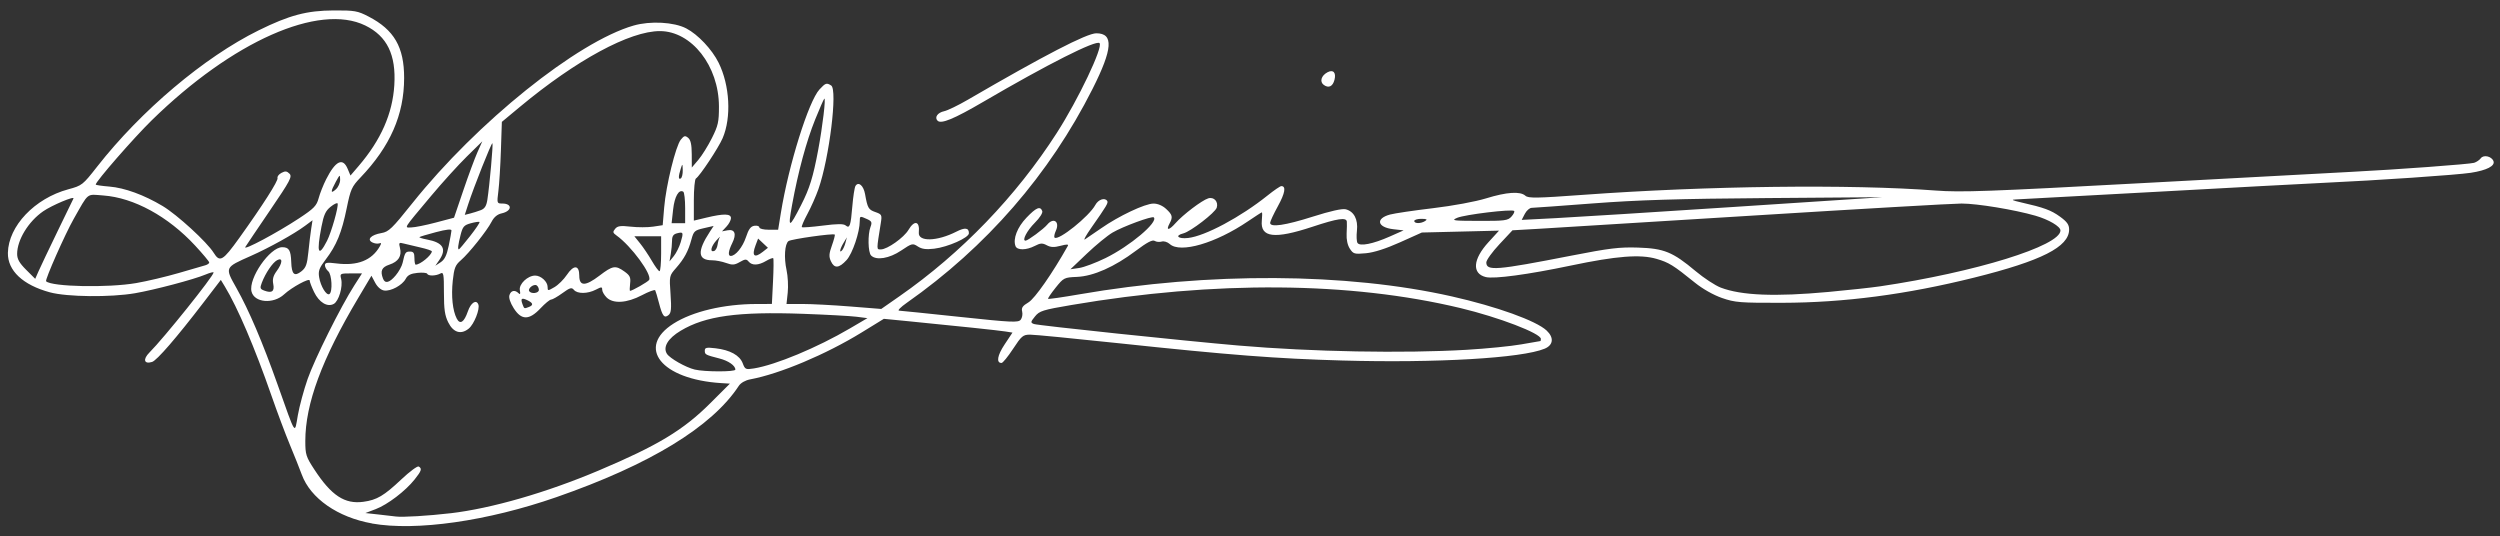 <?xml version="1.0" encoding="UTF-8" standalone="no"?>
<svg
   xmlns:dc="http://purl.org/dc/elements/1.1/"
   xmlns:cc="http://creativecommons.org/ns#"
   xmlns:rdf="http://www.w3.org/1999/02/22-rdf-syntax-ns#"
   xmlns:svg="http://www.w3.org/2000/svg"
   xmlns="http://www.w3.org/2000/svg"
   xmlns:sodipodi="http://sodipodi.sourceforge.net/DTD/sodipodi-0.dtd"
   xmlns:inkscape="http://www.inkscape.org/namespaces/inkscape"
   width="303mm"
   height="65mm"
   viewBox="0 0 303 65"
   version="1.1"
   id="svg8"
   inkscape:version="1.0.2-2 (e86c870879, 2021-01-15)"
   sodipodi:docname="signature_white.svg">
  <rect x="0" y="0" width="303" height="65" fill="#333333" stroke="none"/>
  <defs
     id="defs2" />
  <sodipodi:namedview
     id="base"
     pagecolor="#ffffff"
     bordercolor="#666666"
     borderopacity="1.0"
     inkscape:pageopacity="0.0"
     inkscape:pageshadow="2"
     inkscape:zoom="0.98994949"
     inkscape:cx="553.93133"
     inkscape:cy="68.355263"
     inkscape:document-units="mm"
     inkscape:current-layer="layer1"
     inkscape:document-rotation="0"
     showgrid="false"
     units="mm"
     height="296mm"
     inkscape:window-width="1920"
     inkscape:window-height="1025"
     inkscape:window-x="1912"
     inkscape:window-y="-8"
     inkscape:window-maximized="1" />
  <g
     inkscape:label="Layer 1"
     inkscape:groupmode="layer"
     id="layer1">
    <path
       style="fill:#ffffff;stroke-width:0.265"
       d="m 45.092,63.44 c -4.15,-0.734 -7.459,-3.034 -8.516,-5.919 -0.249,-0.679 -0.898,-2.306 -1.443,-3.616 -0.545,-1.31 -1.549,-3.989 -2.232,-5.953 -2.017,-5.801 -4.101,-10.68 -5.652,-13.23 l -0.484,-0.797 -2.08,2.714 c -3.284,4.286 -5.667,7.041 -6.25,7.226 -0.978,0.31 -1.152,-0.313 -0.32,-1.145 1.744,-1.744 7.773,-9.264 7.773,-9.695 0,-0.089 -0.446,0.026 -0.992,0.255 -1.396,0.587 -6.174,1.852 -8.533,2.259 -2.958,0.511 -8.228,0.455 -10.31,-0.108 -3.281,-0.888 -5.14,-2.634 -5.097,-4.789 0.064,-3.243 3.252,-6.599 7.315,-7.698 1.671,-0.452 1.756,-0.519 3.498,-2.743 5.33,-6.805 12.985,-13.268 19.565,-16.517 3.733,-1.843 5.852,-2.406 9.106,-2.42 2.55,-0.011 2.897,0.05 4.233,0.743 3.101,1.609 4.311,3.7 4.307,7.447 -0.004,4.454 -1.685,8.286 -5.29,12.06 -1.062,1.112 -1.2,1.419 -1.672,3.731 -0.601,2.944 -1.234,4.488 -2.541,6.2 -0.792,1.038 -0.922,1.388 -0.798,2.154 0.177,1.092 0.888,2.261 1.243,2.042 0.411,-0.254 0.3,-2.403 -0.144,-2.771 -0.218,-0.181 -0.397,-0.507 -0.397,-0.724 0,-0.323 0.258,-0.363 1.415,-0.218 2.526,0.316 4.262,-0.369 5.233,-2.065 0.22,-0.384 0.204,-0.466 -0.074,-0.366 -0.196,0.07 -0.572,0.016 -0.837,-0.12 -0.691,-0.356 -0.138,-0.92 1.108,-1.131 0.89,-0.15 1.282,-0.529 3.745,-3.612 7.845,-9.822 19.997,-19.579 26.827,-21.54 2.022,-0.581 4.887,-0.426 6.371,0.344 1.419,0.736 3.126,2.546 3.928,4.165 1.358,2.74 1.567,6.626 0.49,9.137 -0.507,1.182 -2.777,4.608 -3.245,4.897 -0.136,0.084 -0.248,1.266 -0.248,2.627 v 2.474 l 1.521,-0.364 c 2.12,-0.507 2.977,-0.488 2.977,0.064 0,0.245 -0.245,0.706 -0.543,1.024 l -0.543,0.578 0.672,-0.129 c 0.889,-0.17 1.118,0.453 0.571,1.55 -0.469,0.94 -0.543,1.557 -0.186,1.557 0.581,0 1.445,-1.06 1.844,-2.261 0.329,-0.994 0.579,-1.331 1.03,-1.395 0.327,-0.046 0.595,0.043 0.595,0.198 0,0.157 0.507,0.283 1.139,0.283 h 1.139 l 0.333,-2.051 c 0.94,-5.792 3.364,-13.537 4.681,-14.957 0.727,-0.784 0.858,-0.828 1.414,-0.475 0.793,0.502 -0.224,8.785 -1.541,12.551 -0.298,0.852 -0.901,2.212 -1.339,3.022 -0.438,0.81 -0.742,1.527 -0.674,1.595 0.068,0.068 1.211,-0.017 2.54,-0.187 1.74,-0.223 2.514,-0.23 2.763,-0.023 0.498,0.413 0.617,0.076 0.816,-2.32 0.098,-1.174 0.269,-2.281 0.38,-2.461 0.358,-0.58 0.977,-0.055 1.162,0.986 0.302,1.699 0.408,1.885 1.256,2.18 0.765,0.267 0.808,0.35 0.66,1.279 -0.546,3.422 -0.546,3.243 0.008,3.243 0.767,0 2.787,-1.431 3.336,-2.363 0.728,-1.236 1.396,-1.07 1.256,0.313 -0.117,1.149 2.206,1.096 4.558,-0.104 1.045,-0.533 1.514,-0.471 1.514,0.2 0,0.537 -2.555,1.672 -4.205,1.868 -0.991,0.117 -1.503,0.048 -1.987,-0.269 -0.625,-0.409 -0.708,-0.389 -2.019,0.493 -1.436,0.966 -3.017,1.228 -3.643,0.603 -0.376,-0.376 -0.421,-2.55 -0.072,-3.468 0.209,-0.549 0.148,-0.689 -0.409,-0.943 -0.866,-0.394 -0.894,-0.387 -0.894,0.243 0,1.33 -0.881,3.935 -1.597,4.718 -0.92,1.007 -1.489,1.048 -1.903,0.139 -0.254,-0.557 -0.23,-0.921 0.126,-1.909 0.241,-0.671 0.395,-1.264 0.342,-1.318 -0.172,-0.172 -5.29,0.551 -5.605,0.791 -0.455,0.347 -0.566,2.001 -0.237,3.507 0.161,0.735 0.226,1.961 0.144,2.725 l -0.148,1.389 h 1.952 c 1.074,0 3.658,0.135 5.742,0.301 l 3.789,0.301 2.203,-1.535 c 7.51,-5.232 14.145,-12.12 19.076,-19.803 2.615,-4.074 5.636,-10.421 5.178,-10.879 -0.414,-0.414 -6.272,2.544 -14.114,7.126 -3.537,2.066 -5.088,2.706 -5.517,2.277 -0.402,-0.402 0.002,-0.986 0.798,-1.153 0.413,-0.086 1.703,-0.711 2.867,-1.388 9.264,-5.387 14.422,-8.055 15.572,-8.055 2.123,0 1.995,1.884 -0.456,6.744 -5.222,10.356 -12.854,19.142 -22.524,25.93 -0.727,0.51 -1.144,0.934 -0.926,0.942 0.218,0.008 3.551,0.35 7.407,0.76 6.272,0.667 7.046,0.703 7.336,0.34 0.179,-0.223 0.259,-0.667 0.179,-0.987 -0.115,-0.457 0.048,-0.696 0.762,-1.117 0.765,-0.452 2.917,-3.538 4.77,-6.842 0.118,-0.211 -0.123,-0.215 -0.874,-0.015 -0.783,0.209 -1.194,0.193 -1.675,-0.065 -0.535,-0.286 -0.769,-0.273 -1.454,0.081 -1.029,0.532 -2.136,0.543 -2.336,0.023 -0.333,-0.867 0.213,-2.283 1.329,-3.447 1.181,-1.233 1.669,-1.438 1.912,-0.804 0.084,0.218 -0.291,0.812 -0.893,1.413 -0.963,0.963 -1.597,2.179 -1.136,2.179 0.281,0 2.19,-1.41 2.627,-1.94 0.763,-0.926 1.556,-0.375 1.052,0.731 -0.171,0.375 -0.243,0.75 -0.16,0.833 0.441,0.441 4.204,-2.573 4.947,-3.961 0.354,-0.661 1.16,-0.926 1.44,-0.473 0.142,0.229 -0.074,0.591 -1.924,3.231 -0.638,0.91 -0.995,1.553 -0.794,1.429 0.201,-0.124 1.089,-0.731 1.974,-1.349 2.141,-1.496 5.323,-2.999 6.35,-2.999 0.513,0 1.095,0.247 1.529,0.649 0.774,0.717 0.836,0.984 0.414,1.772 -0.473,0.883 -0.072,0.855 0.727,-0.052 0.901,-1.022 3.187,-2.755 3.957,-2.999 0.693,-0.22 1.265,0.404 1.035,1.13 -0.193,0.607 -3.159,2.89 -4.043,3.112 -1.086,0.273 -0.651,0.697 0.573,0.559 2.065,-0.233 6.364,-2.532 9.637,-5.155 0.777,-0.623 1.525,-1.133 1.662,-1.133 0.602,0 0.458,0.846 -0.415,2.434 -0.517,0.941 -0.941,1.85 -0.941,2.02 0,0.577 1.81,0.314 5.163,-0.751 2.151,-0.683 3.571,-1 3.997,-0.894 1.002,0.252 1.515,1.229 1.361,2.595 -0.072,0.638 -0.042,1.304 0.066,1.479 0.277,0.448 1.88,0.131 3.92,-0.775 l 1.674,-0.743 -1.243,-0.14 c -1.957,-0.221 -2.201,-1.296 -0.403,-1.78 0.542,-0.146 2.881,-0.492 5.198,-0.768 2.431,-0.29 5.159,-0.795 6.449,-1.193 2.489,-0.768 4.127,-0.878 4.755,-0.318 0.359,0.32 1.345,0.304 7.032,-0.11 14.971,-1.09 32.411,-1.302 42.701,-0.519 3.068,0.233 6.338,0.115 25.39,-0.919 12.027,-0.653 23.237,-1.257 24.911,-1.341 5.53,-0.28 14.411,-0.934 14.948,-1.1 0.29,-0.09 0.657,-0.339 0.814,-0.554 0.336,-0.46 1.311,-0.241 1.535,0.345 0.224,0.584 -0.814,1.119 -2.745,1.417 -1.72,0.265 -11.258,0.915 -17.992,1.226 -1.965,0.091 -10.947,0.573 -19.961,1.071 -9.014,0.498 -16.753,0.918 -17.198,0.933 -0.612,0.021 -0.454,0.108 0.646,0.358 2.791,0.634 3.63,0.942 4.722,1.733 0.847,0.614 1.099,0.97 1.099,1.553 0,2.103 -3.341,3.795 -11.509,5.831 -8.222,2.049 -15.747,3.036 -23.283,3.053 -5.095,0.012 -5.699,-0.036 -7.276,-0.582 -1.033,-0.358 -2.342,-1.097 -3.277,-1.852 -2.636,-2.128 -3.157,-2.451 -4.652,-2.889 -1.979,-0.579 -4.849,-0.357 -10.381,0.806 -5.188,1.09 -9.322,1.649 -10.328,1.397 -1.695,-0.426 -1.561,-2.159 0.328,-4.225 l 1.281,-1.402 -4.676,0.114 -4.676,0.114 -2.646,1.188 c -1.723,0.773 -3.167,1.235 -4.139,1.324 -1.386,0.127 -1.525,0.087 -1.943,-0.55 -0.282,-0.43 -0.427,-1.11 -0.39,-1.82 0.033,-0.623 0.044,-1.282 0.025,-1.464 -0.058,-0.543 -1.125,-0.384 -4.166,0.624 -4.603,1.525 -6.334,1.316 -6.138,-0.741 0.053,-0.554 0.057,-1.007 0.008,-1.007 -0.048,0 -0.803,0.485 -1.676,1.079 -3.927,2.667 -8.214,3.917 -9.486,2.765 -0.28,-0.253 -0.712,-0.386 -0.982,-0.302 -0.265,0.083 -0.649,0.045 -0.854,-0.084 -0.263,-0.165 -0.927,0.184 -2.263,1.19 -2.608,1.963 -5.15,3.092 -7.154,3.176 -1.546,0.065 -1.614,0.1 -2.589,1.315 -0.551,0.687 -0.959,1.292 -0.906,1.344 0.052,0.052 1.753,-0.192 3.78,-0.544 15.663,-2.719 32.415,-2.626 45.154,0.25 5.452,1.231 10.224,2.949 11.489,4.138 0.912,0.857 0.814,1.759 -0.24,2.198 -2.755,1.147 -13.116,1.752 -24.517,1.433 -7.992,-0.224 -13.672,-0.663 -27.143,-2.098 -5.384,-0.574 -10.206,-1.04 -10.716,-1.038 -0.845,0.005 -1.024,0.155 -2.052,1.72 -0.619,0.943 -1.248,1.714 -1.397,1.714 -0.667,0 -0.516,-0.911 0.371,-2.247 l 0.953,-1.435 -0.855,-0.135 c -0.859,-0.135 -5.852,-0.663 -11.631,-1.23 l -3.103,-0.304 -2.688,1.652 c -4.343,2.669 -9.923,5.017 -13.517,5.687 -0.582,0.109 -1.138,0.425 -1.371,0.78 -3.255,4.967 -10.772,9.555 -22.124,13.5 -8.345,2.901 -16.989,4.135 -22.336,3.189 z m 9.504,-1.232 c 4.997,-0.589 11.633,-2.504 17.992,-5.193 7.123,-3.012 10.238,-4.891 13.489,-8.137 l 2.386,-2.381 -1.058,-0.066 c -7.253,-0.451 -10.341,-4.316 -5.766,-7.218 2.31,-1.465 6.09,-2.358 10.031,-2.369 l 1.883,-0.005 0.136,-2.712 c 0.075,-1.492 0.087,-2.765 0.027,-2.83 -0.06,-0.065 -0.451,0.084 -0.869,0.331 -0.927,0.548 -1.7,0.574 -2.116,0.073 -0.268,-0.323 -0.418,-0.315 -1.072,0.06 -0.641,0.368 -0.899,0.385 -1.657,0.111 -0.494,-0.179 -1.252,-0.325 -1.686,-0.325 -1.761,0 -1.846,-1.074 -0.275,-3.471 l 0.454,-0.693 -1.2,0.275 c -1.105,0.253 -1.223,0.36 -1.49,1.354 -0.387,1.437 -0.869,2.335 -1.866,3.47 -0.821,0.935 -0.826,0.959 -0.671,3.158 0.125,1.778 0.079,2.28 -0.237,2.543 -0.517,0.429 -0.746,0.14 -1.167,-1.476 -0.189,-0.728 -0.393,-1.412 -0.452,-1.522 -0.059,-0.109 -0.785,0.158 -1.613,0.595 -1.826,0.962 -3.484,1.065 -4.284,0.266 -0.291,-0.291 -0.529,-0.711 -0.529,-0.933 0,-0.362 -0.081,-0.362 -0.781,0 -0.985,0.509 -2.234,0.519 -2.648,0.02 -0.272,-0.328 -0.474,-0.27 -1.395,0.397 -0.592,0.429 -1.208,0.78 -1.368,0.781 -0.16,2.4e-4 -0.739,0.476 -1.286,1.058 -1.377,1.464 -2.316,1.459 -3.248,-0.016 -0.424,-0.671 -0.617,-1.266 -0.515,-1.587 0.18,-0.568 0.661,-0.668 1.1,-0.229 0.203,0.203 0.249,0.1 0.162,-0.359 -0.141,-0.738 0.945,-1.778 1.857,-1.778 0.7,0 1.507,0.738 1.507,1.379 0,0.489 0.023,0.49 0.827,0.025 0.455,-0.263 1.129,-0.93 1.498,-1.481 0.84,-1.257 1.512,-1.22 1.512,0.082 0,1.311 0.733,1.311 2.453,2.6e-4 1.601,-1.221 1.93,-1.275 3.021,-0.498 0.665,0.474 0.776,0.708 0.689,1.455 -0.057,0.49 -0.064,0.89 -0.014,0.89 0.263,0 2.174,-1.091 2.317,-1.322 0.392,-0.634 -2.168,-4.124 -3.958,-5.395 -0.446,-0.317 -0.469,-0.43 -0.159,-0.803 0.292,-0.352 0.649,-0.401 1.893,-0.261 0.843,0.095 2.058,0.094 2.701,-0.002 l 1.169,-0.175 0.18,-2.155 c 0.223,-2.668 1.396,-7.449 2.018,-8.216 0.395,-0.488 0.524,-0.519 0.889,-0.216 0.306,0.254 0.429,0.813 0.434,1.976 l 0.007,1.621 0.788,-0.926 c 0.433,-0.509 1.174,-1.697 1.647,-2.64 0.757,-1.511 0.858,-1.966 0.855,-3.836 C 87.126,7.994 83.825,3.779 79.986,3.769 76.336,3.76 69.84,7.276 63.002,12.961 l -2.178,1.81 -0.113,3.427 c -0.062,1.885 -0.2,4.112 -0.306,4.948 -0.189,1.494 -0.181,1.521 0.461,1.521 1.266,0 1.206,0.914 -0.078,1.196 -0.51,0.112 -0.923,0.458 -1.205,1.008 -0.554,1.084 -2.739,3.822 -3.738,4.684 -0.664,0.573 -0.806,0.932 -0.969,2.455 -0.202,1.886 -0.02,3.632 0.481,4.602 0.399,0.772 0.894,0.451 1.349,-0.876 0.359,-1.048 1.02,-1.482 1.269,-0.834 0.214,0.558 -0.518,2.398 -1.164,2.924 -0.937,0.763 -1.865,0.486 -2.478,-0.741 -0.42,-0.839 -0.529,-1.587 -0.529,-3.612 0,-2.312 -0.042,-2.531 -0.446,-2.315 -0.556,0.298 -1.465,0.31 -1.583,0.022 -0.049,-0.119 -0.58,-0.167 -1.181,-0.107 -0.805,0.08 -1.179,0.27 -1.421,0.721 -0.42,0.784 -1.81,1.535 -2.62,1.416 -0.381,-0.056 -0.806,-0.427 -1.081,-0.941 l -0.453,-0.849 -1.607,2.701 c -4.403,7.399 -6.409,12.825 -6.409,17.338 0,1.629 0.088,1.905 1.092,3.442 2.07,3.169 3.682,4.228 5.957,3.916 1.63,-0.223 2.482,-0.728 4.587,-2.713 1.01,-0.953 1.96,-1.656 2.112,-1.563 0.421,0.26 0.341,0.513 -0.499,1.57 -1.114,1.402 -3.275,3.048 -4.721,3.597 l -1.248,0.474 1.586,0.174 c 0.872,0.096 1.824,0.206 2.115,0.245 0.797,0.107 3.939,-0.081 6.615,-0.396 z M 37.277,45.955 c 0.853,-2.441 4.01,-8.775 5.662,-11.357 l 0.936,-1.462 h -1.348 c -1.311,0 -1.344,0.018 -1.18,0.671 0.234,0.933 -0.291,2.704 -0.899,3.03 -0.78,0.418 -1.774,-0.184 -2.383,-1.444 -0.293,-0.606 -0.533,-1.234 -0.533,-1.396 0,-0.354 -2.171,0.821 -3.091,1.674 -1.312,1.216 -3.616,1.024 -3.956,-0.331 -0.399,-1.59 2.219,-5.379 3.717,-5.379 0.824,0 1.046,0.364 1.095,1.794 0.051,1.5 0.377,1.802 1.226,1.134 0.554,-0.436 0.7,-0.836 0.85,-2.323 0.099,-0.988 0.254,-2.263 0.343,-2.833 l 0.162,-1.037 -0.901,0.67 c -1.336,0.994 -4.339,2.661 -6.589,3.659 -3.172,1.406 -3.151,1.36 -1.734,3.88 1.519,2.702 3.142,6.51 4.996,11.724 2.269,6.382 2.038,6.033 2.45,3.691 0.193,-1.098 0.724,-3.063 1.179,-4.366 z m 51.848,-1.159 c 0,-0.484 -0.837,-1.068 -1.93,-1.348 -1.699,-0.435 -1.774,-0.475 -1.774,-0.949 0,-0.374 0.201,-0.418 1.309,-0.287 1.756,0.208 2.924,0.853 3.287,1.817 0.281,0.745 0.363,0.783 1.346,0.626 2.636,-0.421 7.689,-2.526 11.653,-4.854 l 2.117,-1.243 -1.323,-0.169 c -0.728,-0.093 -3.645,-0.253 -6.482,-0.355 -7.921,-0.285 -11.829,0.256 -14.832,2.052 -1.545,0.924 -2.174,1.974 -1.67,2.786 0.346,0.558 2.28,1.656 3.378,1.919 1.204,0.288 4.922,0.291 4.922,0.005 z m 88.635,-2.401 c 2.401,-0.142 5.378,-0.437 6.615,-0.657 1.237,-0.22 2.279,-0.4 2.315,-0.4 0.036,-2e-4 0.066,-0.117 0.066,-0.26 0,-0.671 -5.089,-2.622 -9.752,-3.74 -13.372,-3.205 -29.734,-3.335 -47.133,-0.374 -3.497,0.595 -3.889,0.718 -4.43,1.388 -0.546,0.676 -0.557,0.75 -0.132,0.917 0.444,0.175 18.265,2.05 24.803,2.61 8.868,0.76 19.995,0.967 27.649,0.516 z M 64.099,37.208 c 0.597,-0.229 0.519,-0.503 -0.243,-0.85 -0.671,-0.306 -0.791,-0.164 -0.501,0.592 0.183,0.476 0.179,0.475 0.744,0.258 z m 157.55,-1.828 c 2.384,-0.219 5.182,-0.524 6.218,-0.677 11.524,-1.702 21.86,-4.904 21.86,-6.772 0,-0.485 -1.427,-1.325 -3.043,-1.789 -2.538,-0.73 -7.052,-1.473 -8.943,-1.473 -1.048,2.6e-4 -12.263,0.647 -24.924,1.437 -12.66,0.79 -24.478,1.519 -26.261,1.621 l -3.243,0.185 -1.586,1.695 c -0.872,0.932 -1.586,1.921 -1.586,2.197 0,1.062 1.162,0.969 10.319,-0.822 4.588,-0.897 5.832,-1.048 8.07,-0.975 3.157,0.102 4.204,0.53 6.973,2.85 1.009,0.845 2.381,1.745 3.049,2 2.51,0.959 6.591,1.122 13.097,0.523 z M 33.117,34.417 c -0.114,-0.569 -5.29e-4,-1 0.408,-1.553 0.737,-0.997 0.769,-1.708 0.06,-1.329 -0.548,0.293 -1.41,1.565 -1.855,2.737 -0.246,0.648 -0.21,0.76 0.313,0.954 0.914,0.34 1.252,0.084 1.074,-0.81 z m 32.195,0.719 c 0,-0.21 -0.124,-0.458 -0.276,-0.552 -0.342,-0.211 -1.095,0.376 -0.896,0.699 0.237,0.383 1.172,0.266 1.172,-0.147 z m -48.816,-0.825 c 1.31,-0.226 3.631,-0.775 5.159,-1.22 1.528,-0.445 2.986,-0.869 3.241,-0.942 0.255,-0.073 0.463,-0.224 0.463,-0.335 0,-0.111 -0.767,-1.03 -1.704,-2.042 -3.279,-3.542 -7.432,-5.811 -11.129,-6.08 -2.093,-0.152 -1.725,-0.444 -3.601,2.855 -1.035,1.82 -3.498,7.384 -3.338,7.543 0.671,0.671 7.497,0.809 10.908,0.221 z m 31.462,-0.931 c 0.377,-0.448 0.754,-1.132 0.839,-1.521 0.273,-1.253 0.349,-1.369 0.896,-1.369 0.421,0 0.537,0.172 0.537,0.794 0,0.437 0.067,0.794 0.15,0.794 0.548,0 1.933,-1.14 1.959,-1.612 0.005,-0.086 -0.617,-0.297 -1.381,-0.469 -0.764,-0.172 -1.674,-0.388 -2.023,-0.48 -0.58,-0.153 -0.619,-0.107 -0.457,0.54 0.245,0.975 -0.19,1.657 -1.288,2.019 -0.927,0.306 -1.13,0.755 -0.767,1.699 0.246,0.64 0.78,0.502 1.536,-0.396 z M 6.939,28.108 c 1.022,-2.11 1.905,-3.93 1.963,-4.043 0.183,-0.364 -2.621,0.817 -3.675,1.547 -1.791,1.241 -3.15,3.469 -3.15,5.164 0,0.624 0.275,1.108 1.095,1.927 l 1.095,1.093 0.407,-0.926 c 0.224,-0.509 1.243,-2.652 2.266,-4.763 z m 73.19,2.646 v -2.117 H 78.507 76.886 l 0.693,0.86 c 0.381,0.473 1.021,1.425 1.423,2.116 0.402,0.691 0.819,1.257 0.929,1.257 0.109,1.4e-4 0.198,-0.952 0.198,-2.116 z m 53.843,0.533 c 2.977,-1.458 6.437,-4.371 5.868,-4.94 -0.202,-0.202 -3.756,1.106 -5.003,1.841 -0.622,0.367 -2.023,1.517 -3.115,2.556 l -1.984,1.889 1.058,-0.155 c 0.582,-0.085 2.011,-0.622 3.175,-1.192 z m -79.59,-1.488 c 0.178,-0.857 0.329,-1.694 0.336,-1.859 0.008,-0.205 -0.59,-0.142 -1.883,0.197 -1.042,0.274 -1.941,0.543 -1.997,0.599 -0.056,0.056 0.348,0.186 0.898,0.29 1.986,0.372 2.44,1.149 1.48,2.529 l -0.455,0.654 0.648,-0.426 c 0.477,-0.313 0.734,-0.838 0.973,-1.984 z M 29.005,28.836 c 2.837,-3.957 4.741,-6.941 4.632,-7.259 -0.059,-0.172 0.152,-0.452 0.469,-0.621 0.461,-0.247 0.656,-0.229 0.976,0.092 0.357,0.357 0.102,0.837 -2.364,4.458 -1.52,2.232 -2.865,4.227 -2.988,4.433 -0.293,0.492 3.861,-1.725 6.518,-3.478 1.811,-1.195 2.123,-1.516 2.372,-2.44 0.158,-0.585 0.567,-1.618 0.911,-2.296 1.133,-2.235 2.014,-2.664 2.602,-1.267 l 0.344,0.817 0.984,-1.148 C 46.171,16.966 47.579,13.775 47.791,10.314 48.017,6.646 46.917,4.385 44.28,3.095 38.671,0.351 28.177,5.006 18.39,14.581 c -2.193,2.146 -6.789,7.417 -6.789,7.787 0,0.062 0.746,0.172 1.658,0.245 1.839,0.148 4.201,1.011 6.456,2.359 1.755,1.049 5.386,4.377 6.183,5.666 0.742,1.201 1.106,0.99 3.106,-1.801 z m 53.497,0.518 c 0.358,-1.195 0.322,-1.279 -0.466,-1.073 -0.424,0.111 -0.584,0.352 -0.584,0.882 0,0.401 -0.069,1.132 -0.154,1.623 l -0.154,0.893 0.524,-0.646 c 0.288,-0.355 0.664,-1.111 0.834,-1.679 z m 9.944,1.171 0.627,-0.493 -0.595,-0.559 -0.595,-0.559 -0.312,0.826 c -0.486,1.286 -0.147,1.59 0.876,0.785 z m -52.815,-1.327 c 0.537,-1.052 1.421,-4.168 1.287,-4.534 -0.044,-0.12 -0.424,0.058 -0.844,0.395 -0.611,0.49 -0.834,0.976 -1.115,2.426 -0.614,3.174 -0.379,3.773 0.672,1.713 z m 47.336,0.476 c 0.05,-0.352 0.169,-0.765 0.265,-0.918 0.095,-0.152 -0.094,0.026 -0.421,0.397 -0.646,0.733 -0.795,1.445 -0.266,1.271 0.182,-0.06 0.372,-0.397 0.422,-0.75 z m 15.5,-0.244 0.173,-0.661 -0.399,0.661 c -0.444,0.737 -0.56,1.317 -0.182,0.913 0.129,-0.138 0.313,-0.549 0.408,-0.913 z m -45.499,-0.809 c 0.692,-0.881 1.209,-1.652 1.149,-1.713 -0.061,-0.061 -0.536,0.007 -1.057,0.151 -0.83,0.229 -0.983,0.406 -1.242,1.433 -0.303,1.205 -0.365,1.731 -0.202,1.731 0.051,0 0.66,-0.721 1.352,-1.602 z m -4.14,-1.653 2.2,-0.581 1.124,-3.307 c 0.618,-1.819 1.389,-3.903 1.714,-4.63 l 0.59,-1.323 -1.884,1.852 c -1.036,1.019 -2.981,3.162 -4.32,4.763 -3.483,4.161 -3.282,3.839 -2.384,3.822 0.418,-0.008 1.75,-0.276 2.96,-0.595 z m 44.281,-2.146 c 1.017,-1.994 1.436,-3.351 2.053,-6.637 0.538,-2.87 0.96,-6.43 0.737,-6.218 -0.076,0.073 -0.571,1.204 -1.1,2.514 -1.067,2.643 -2.06,6.312 -2.793,10.316 -0.541,2.953 -0.391,2.956 1.104,0.026 z m -14.07,0.39 c 0,-1.01 -0.102,-1.899 -0.226,-1.976 -0.537,-0.332 -1.059,0.582 -1.232,2.159 l -0.182,1.654 h 0.82 0.82 z m 89.694,1.572 c 0.301,-0.195 0.19,-0.257 -0.463,-0.261 -0.473,-0.002 -0.86,0.115 -0.86,0.261 0,0.336 0.803,0.336 1.323,0 z m 10.453,-0.531 c 0.264,-0.292 0.411,-0.6 0.326,-0.685 -0.253,-0.253 -6.002,0.441 -6.904,0.833 -0.76,0.331 -0.533,0.363 2.633,0.372 3.14,0.009 3.51,-0.039 3.945,-0.52 z m 27.251,-1.191 17.727,-1.163 -14.023,0.109 c -10.738,0.083 -15.665,0.234 -21.034,0.643 -3.856,0.294 -7.217,0.537 -7.468,0.54 -0.251,0.003 -0.626,0.333 -0.833,0.733 l -0.376,0.728 4.14,-0.213 c 2.277,-0.117 12.117,-0.737 21.867,-1.376 z m -152.173,0.413 c 0.48,-0.183 0.687,-0.506 0.803,-1.255 0.268,-1.731 0.719,-6.756 0.615,-6.86 -0.108,-0.108 -2.272,5.345 -2.937,7.399 l -0.415,1.284 0.643,-0.161 c 0.354,-0.089 0.934,-0.272 1.29,-0.407 z M 41.224,21.783 c -0.011,-0.659 -0.031,-0.65 -0.518,0.239 -0.659,1.203 -0.659,1.522 0,0.926 0.291,-0.263 0.524,-0.788 0.518,-1.165 z m 41.524,-1.165 c -0.025,-0.806 -0.036,-0.815 -0.238,-0.183 -0.304,0.95 -0.304,1.379 0,1.191 0.146,-0.09 0.253,-0.543 0.238,-1.008 z M 160.441,10.29 c -0.526,-0.385 -0.311,-1.124 0.445,-1.528 0.696,-0.372 1.076,0.027 0.857,0.9 -0.206,0.819 -0.709,1.062 -1.302,0.628 z"
       id="path1249" />
  </g>
</svg>
